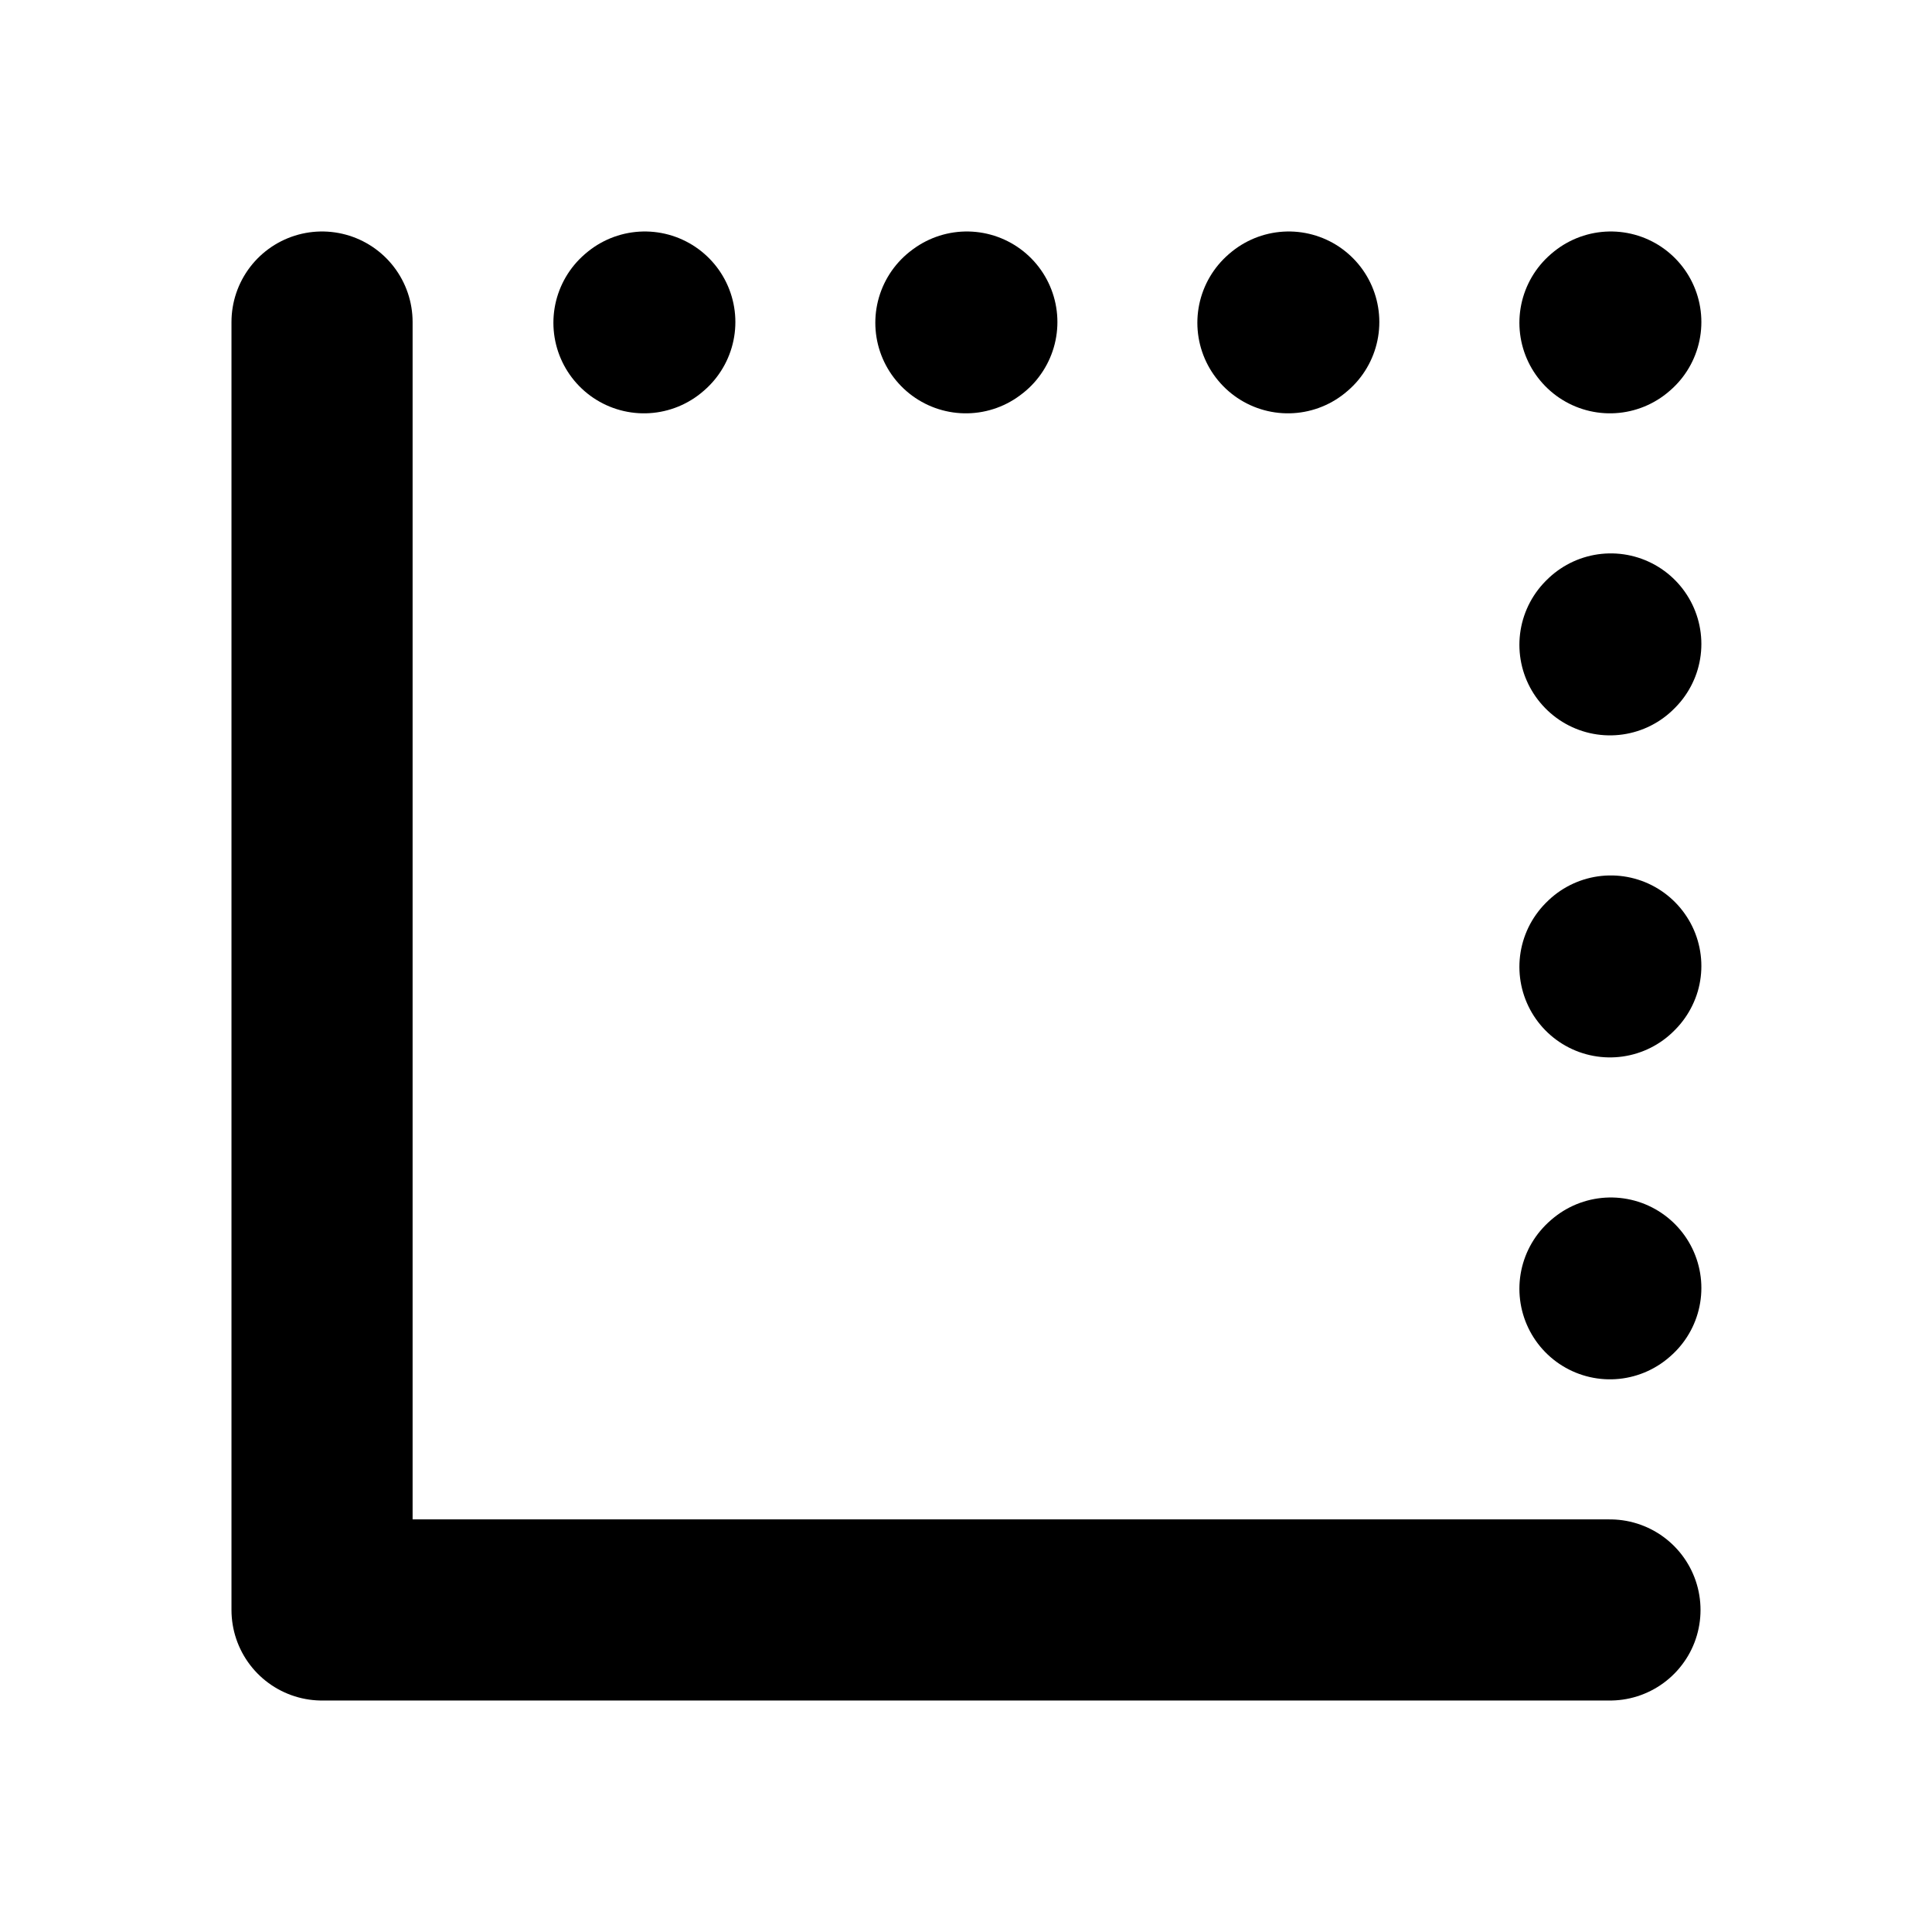 <svg width="16" height="16" viewBox="0 0 16 16" fill="none" xmlns="http://www.w3.org/2000/svg">
<path d="M2.667 2.667V13.333H13.333" stroke="black" stroke-width="1.5" stroke-linecap="round" stroke-linejoin="round"/>
<path d="M13.34 10.667L13.333 10.673" stroke="black" stroke-width="1.5" stroke-linecap="round" stroke-linejoin="round"/>
<path d="M13.34 8L13.333 8.007" stroke="black" stroke-width="1.5" stroke-linecap="round" stroke-linejoin="round"/>
<path d="M13.34 5.333L13.333 5.34" stroke="black" stroke-width="1.5" stroke-linecap="round" stroke-linejoin="round"/>
<path d="M13.34 2.667L13.333 2.673" stroke="black" stroke-width="1.5" stroke-linecap="round" stroke-linejoin="round"/>
<path d="M5.34 2.667L5.333 2.673" stroke="black" stroke-width="1.5" stroke-linecap="round" stroke-linejoin="round"/>
<path d="M8.007 2.667L7.999 2.673" stroke="black" stroke-width="1.5" stroke-linecap="round" stroke-linejoin="round"/>
<path d="M10.673 2.667L10.666 2.673" stroke="black" stroke-width="1.5" stroke-linecap="round" stroke-linejoin="round"/>
</svg>
